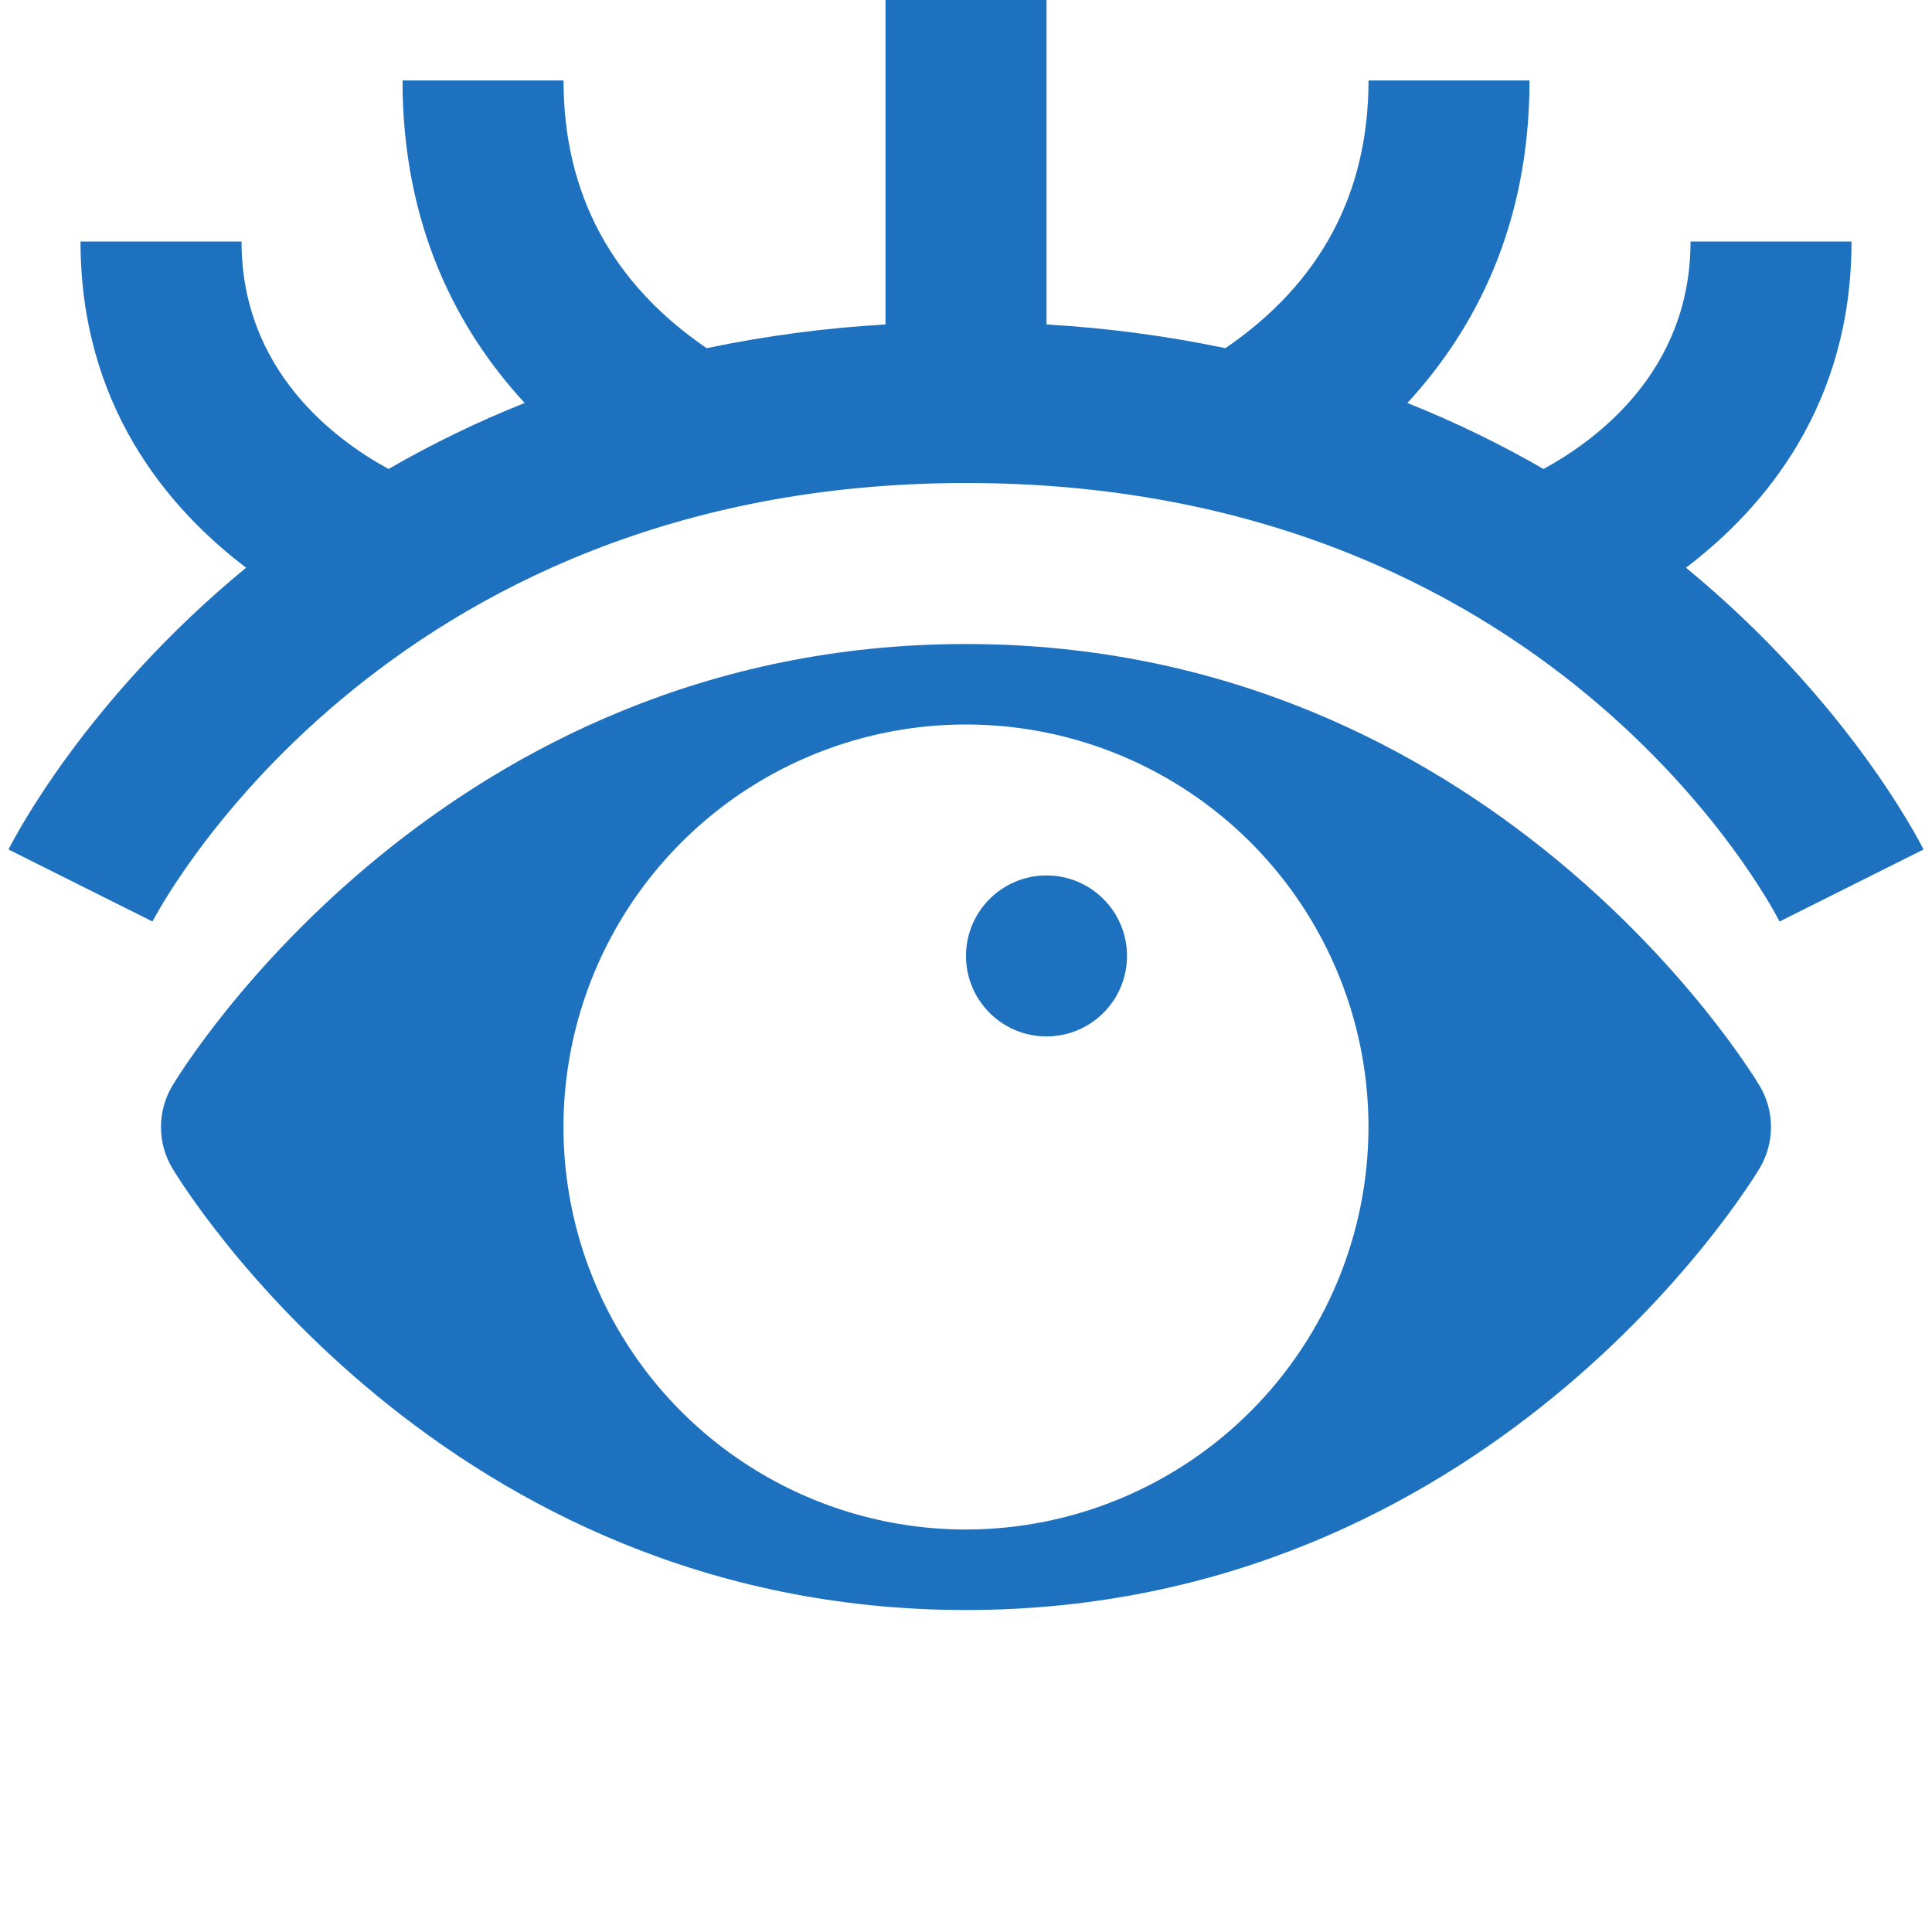 <svg width="62" height="62" viewBox="0 0 62 62" fill="none" xmlns="http://www.w3.org/2000/svg">
<g clip-path="url(#clip0_74_2733)">
<path d="M54.105 18.218C56.655 16.28 59.417 12.978 59.417 7.75H54.251C54.251 11.866 51.297 14.089 49.533 15.05C48.129 14.24 46.669 13.533 45.164 12.932C47.319 10.594 49.084 7.255 49.084 2.583H43.917C43.917 6.208 42.369 9.094 39.324 11.173C37.432 10.778 35.513 10.524 33.584 10.412V0H28.417V10.412C26.488 10.524 24.569 10.778 22.677 11.173C19.632 9.094 18.084 6.208 18.084 2.583H12.917C12.917 7.255 14.682 10.594 16.837 12.932C15.332 13.532 13.872 14.24 12.469 15.05C10.713 14.092 7.751 11.867 7.751 7.75H2.584C2.584 12.978 5.346 16.28 7.897 18.218C2.74 22.463 0.451 26.907 0.273 27.261L4.894 29.572C4.965 29.431 12.149 15.5 31.001 15.5C49.725 15.5 56.818 29.005 57.107 29.572L61.728 27.261C61.55 26.907 59.261 22.463 54.105 18.218Z" fill="#1E71BE"/>
<path d="M30.999 20.667C14.229 20.667 5.881 34.259 5.534 34.838C5.293 35.239 5.166 35.699 5.166 36.167C5.166 36.635 5.293 37.095 5.534 37.496C5.881 38.075 14.229 51.667 30.999 51.667C47.769 51.667 56.117 38.075 56.465 37.496C56.706 37.095 56.833 36.635 56.833 36.167C56.833 35.699 56.706 35.239 56.465 34.838C56.117 34.259 47.769 20.667 30.999 20.667ZM30.999 49.084C28.445 49.084 25.947 48.326 23.823 46.907C21.699 45.487 20.044 43.47 19.066 41.11C18.088 38.75 17.832 36.153 18.331 33.647C18.829 31.142 20.059 28.84 21.866 27.034C23.672 25.227 25.974 23.997 28.48 23.498C30.985 23 33.582 23.256 35.942 24.233C38.303 25.211 40.32 26.867 41.739 28.991C43.158 31.115 43.916 33.612 43.916 36.167C43.912 39.592 42.55 42.875 40.129 45.296C37.707 47.718 34.424 49.08 30.999 49.084Z" fill="#1E71BE"/>
<path d="M33.583 33.26C35.01 33.26 36.167 32.104 36.167 30.677C36.167 29.25 35.01 28.094 33.583 28.094C32.157 28.094 31 29.25 31 30.677C31 32.104 32.157 33.26 33.583 33.26Z" fill="#1E71BE"/>
</g>
<defs>
<clipPath id="clip0_74_2733">
<rect width="62" height="62" fill="white"/>
</clipPath>
</defs>
</svg>
